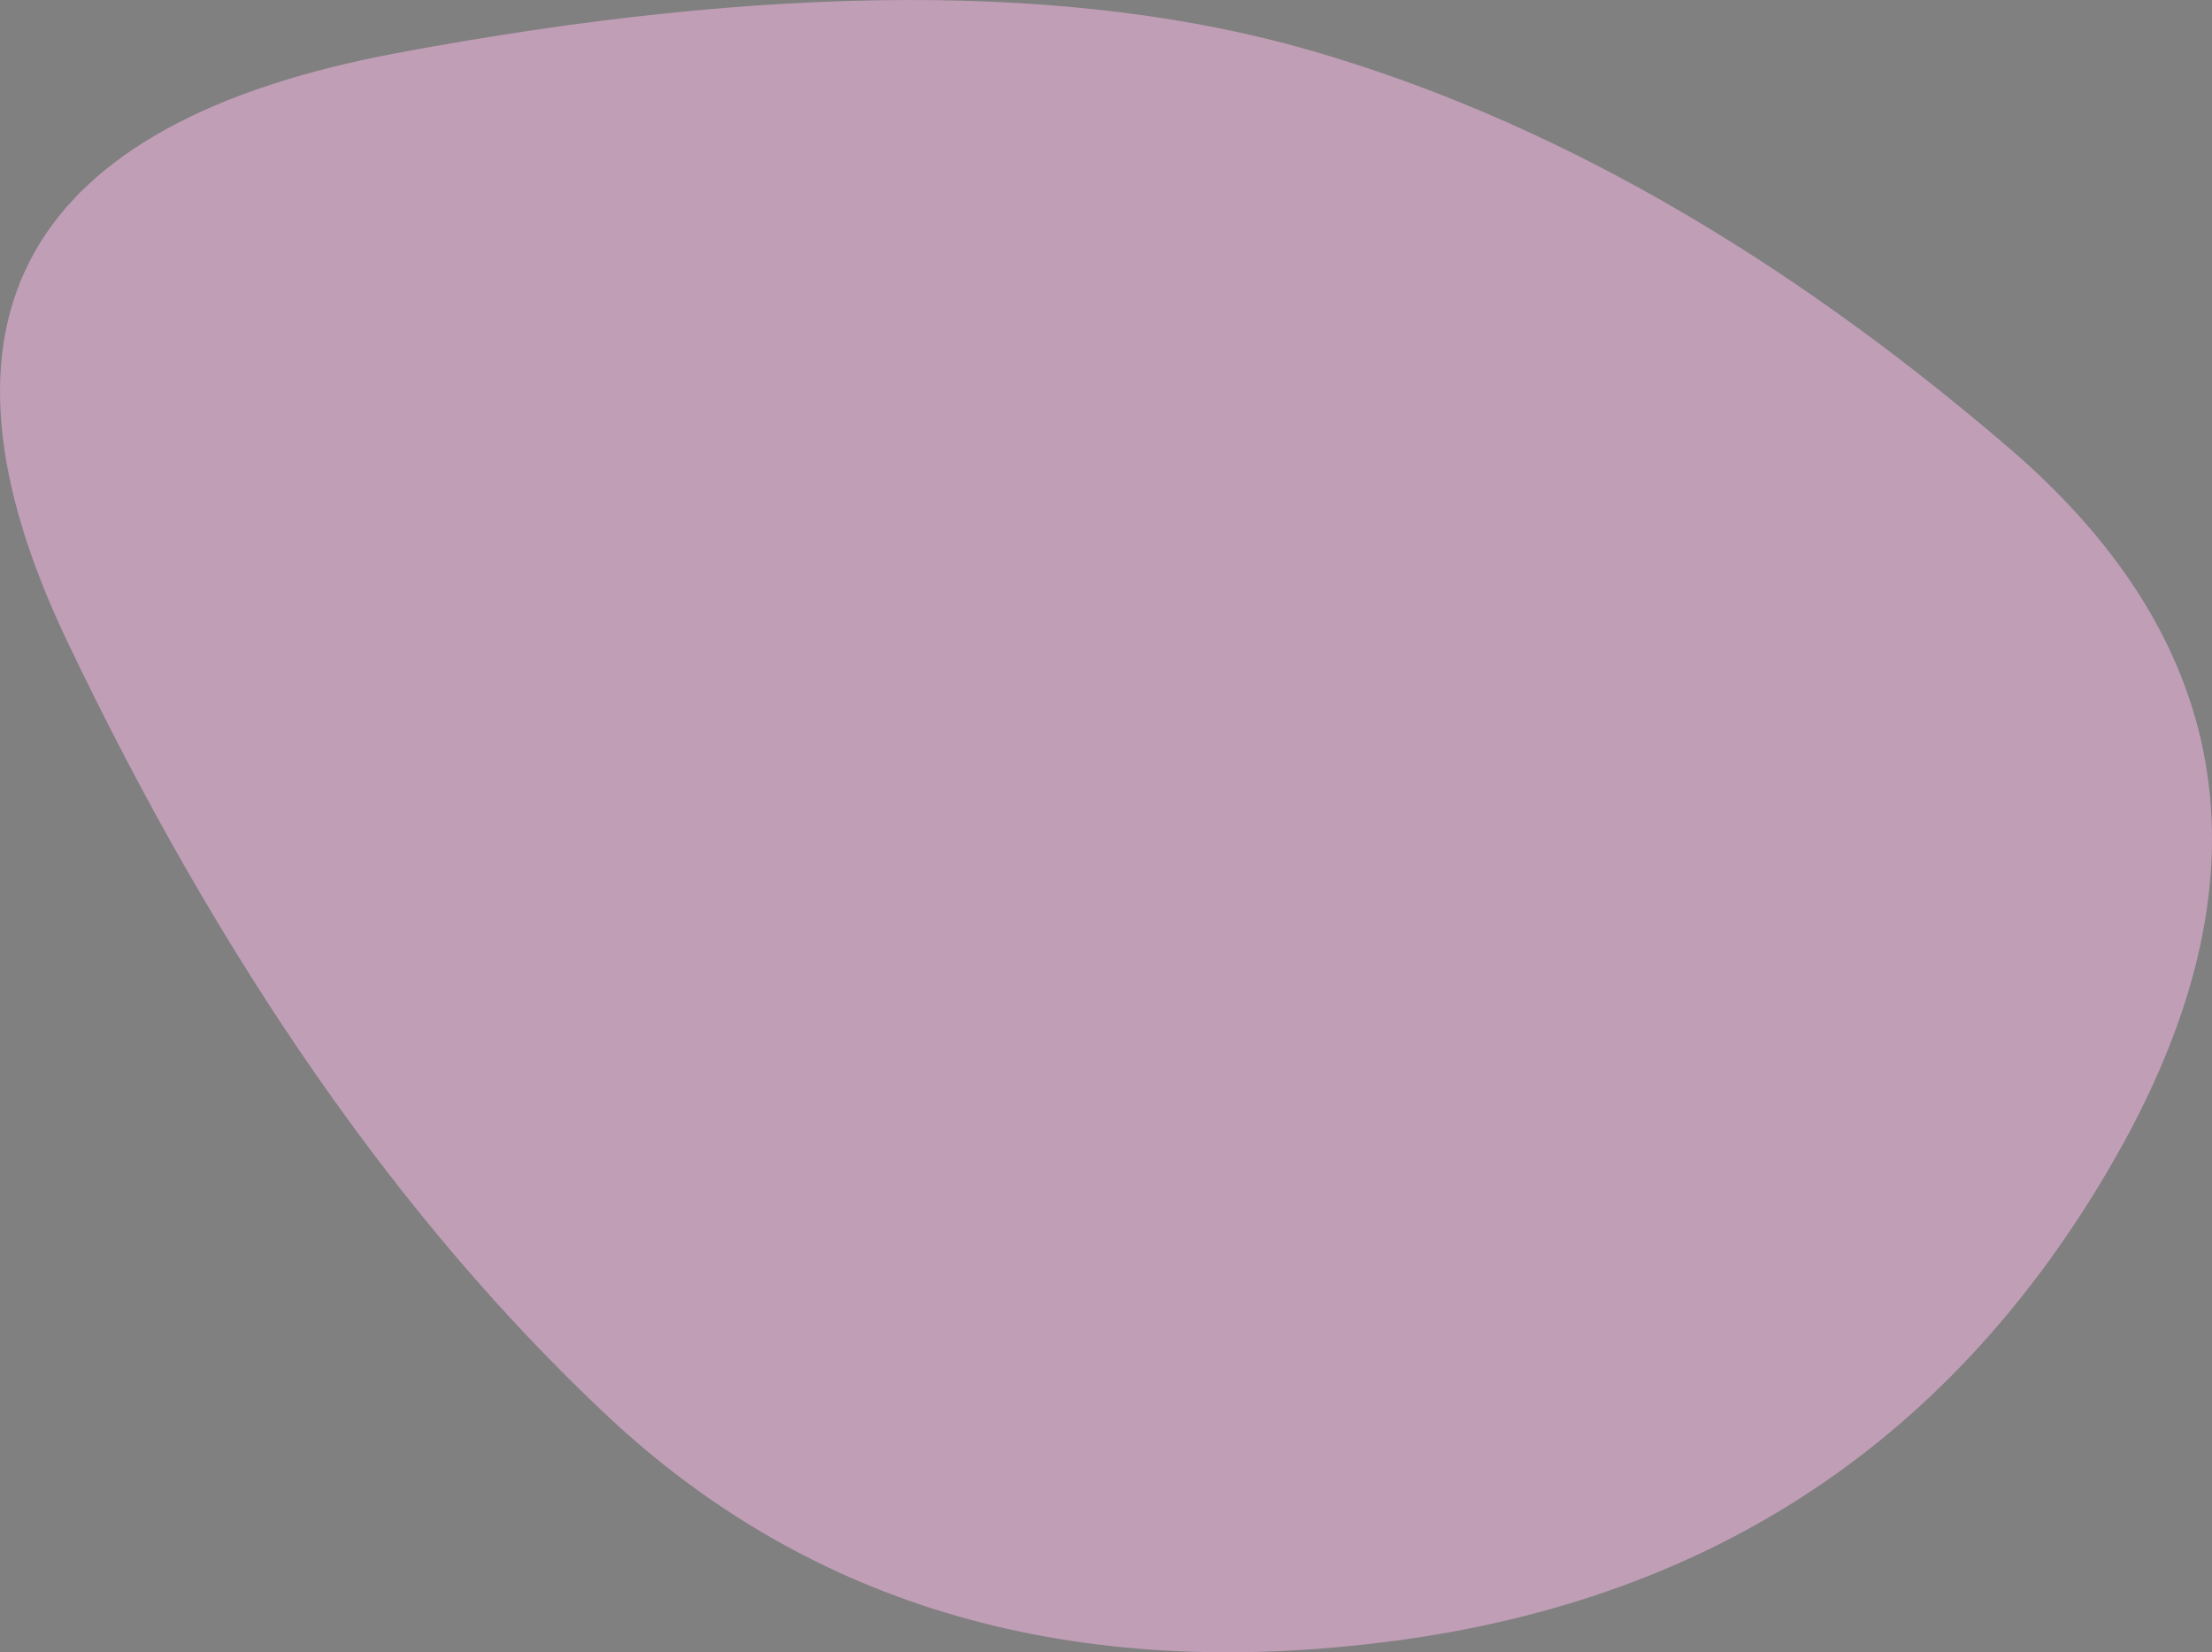 <svg width="652" height="487" viewBox="0 0 652 487" fill="none" xmlns="http://www.w3.org/2000/svg">
<rect x="0" y="0" width="652" height="487" fill="#808080" stroke="none"/>
<path d="M623.054 342.025C576.017 423.954 505.315 471.157 410.947 483.636C316.58 496.115 239.116 473.87 178.556 416.9C117.996 359.93 65.079 283.97 19.807 189.02C-25.466 94.071 6.871 36.287 116.82 15.669C226.769 -4.949 316.58 -5.22 386.253 14.855C455.926 34.93 524.57 73.996 592.186 132.051C659.801 190.106 670.091 260.097 623.054 342.025Z" fill="url(#paint0_angular_33_133)" fill-opacity="0.5"/>
<defs>
<radialGradient id="paint0_angular_33_133" cx="0" cy="0" r="1" gradientUnits="userSpaceOnUse" gradientTransform="translate(344.646 -333.235) rotate(-42.701) scale(313.669 253.072)">
<stop stop-color="#B3D6FD"/>
<stop offset="0.125" stop-color="#AED8FE"/>
<stop offset="0.25" stop-color="#B3D6FD"/>
<stop offset="0.375" stop-color="#F094FF"/>
<stop offset="0.5" stop-color="white"/>
<stop offset="0.625" stop-opacity="0.25"/>
<stop offset="0.75" stop-color="#FCBCED"/>
<stop offset="0.875" stop-color="#A9C9FF"/>
<stop offset="1" stop-color="#FFBBEC"/>
</radialGradient>
</defs>
</svg>

